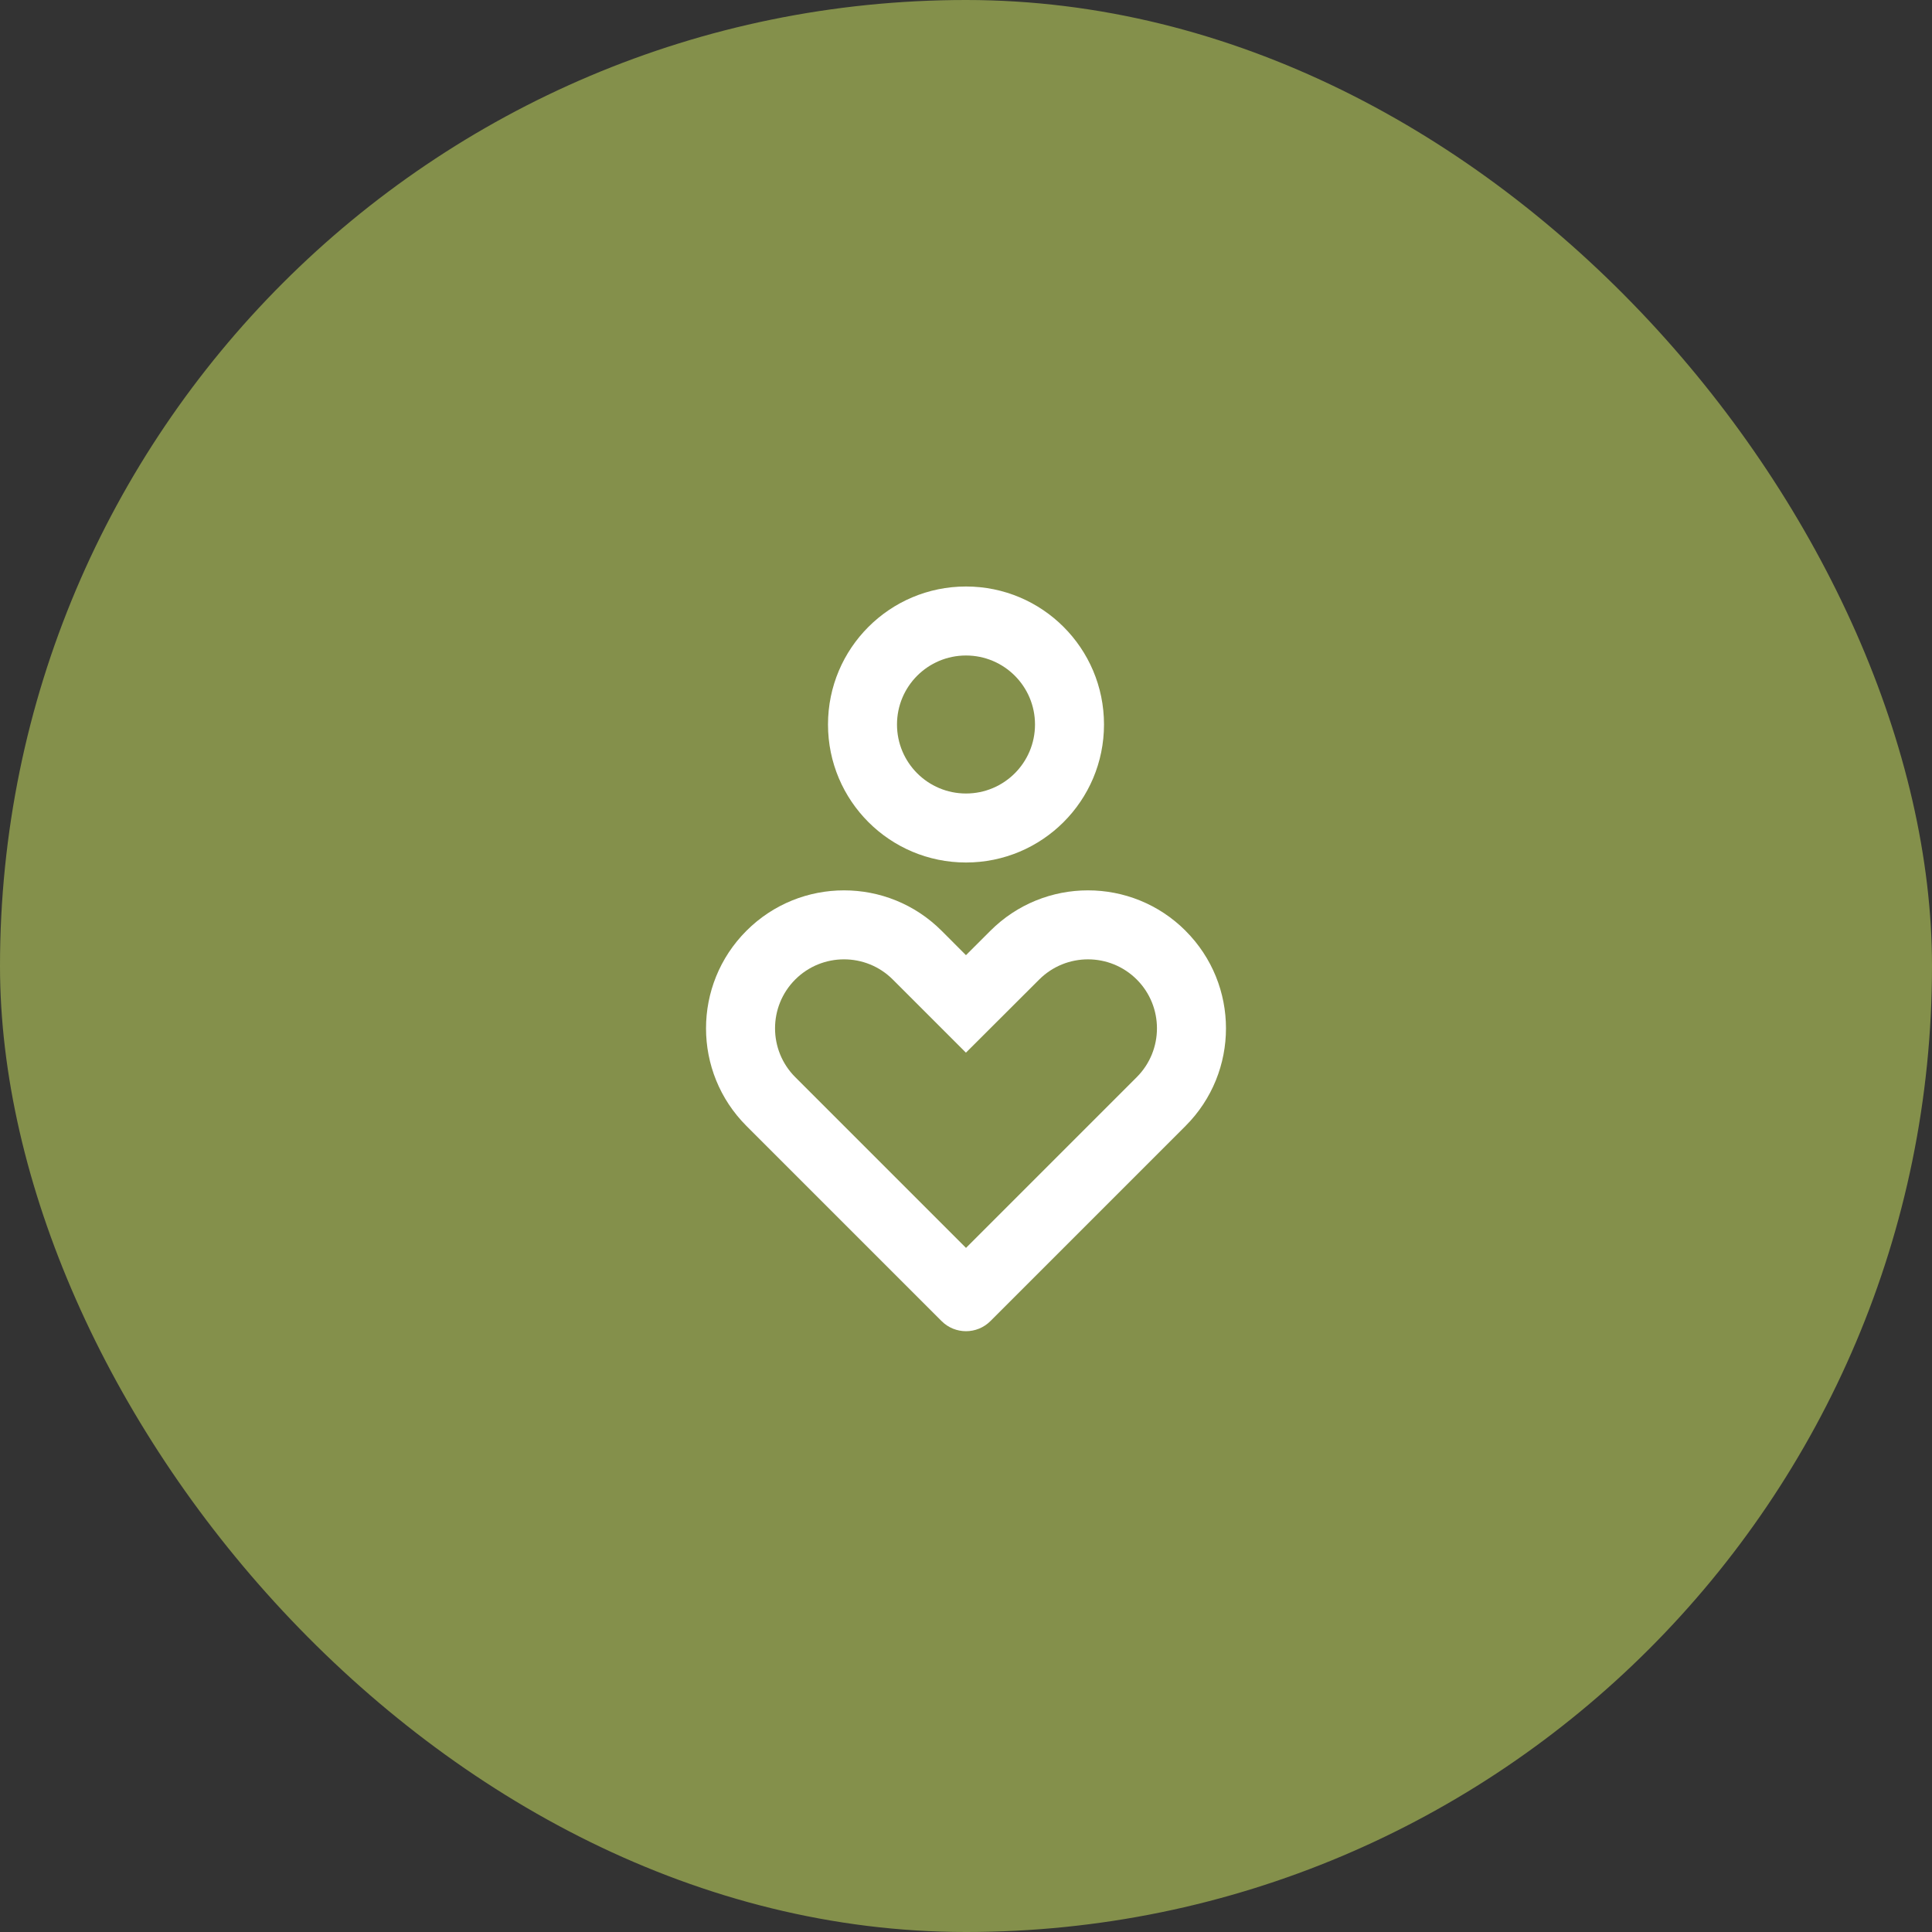 <svg width="56" height="56" viewBox="0 0 56 56" fill="none" xmlns="http://www.w3.org/2000/svg">
<rect x="0" y="0" width="56" height="56" fill="#333333" stroke="none"/>
<rect width="56" height="56" rx="28" fill="#84904B"/>
<g clip-path="url(#clip0_2514_2161)">
<path d="M34.364 26.98C35.926 28.541 35.926 31.074 34.364 32.636L28.707 38.293C28.317 38.683 27.683 38.683 27.293 38.293L21.636 32.636C20.074 31.074 20.074 28.541 21.636 26.979C23.198 25.417 25.731 25.417 27.293 26.979L27.999 27.686L28.707 26.979C30.269 25.417 32.802 25.417 34.364 26.979V26.98ZM23.05 28.392C22.27 29.173 22.27 30.44 23.05 31.221L28 36.171L32.95 31.221C33.73 30.44 33.73 29.173 32.95 28.392C32.169 27.612 30.902 27.612 30.12 28.394L27.998 30.512L25.878 28.392C25.098 27.612 23.831 27.612 23.05 28.392ZM28 17C30.21 17 32 18.79 32 21C32 23.21 30.21 25 28 25C25.79 25 24 23.21 24 21C24 18.79 25.79 17 28 17ZM28 19C26.895 19 26 19.895 26 21C26 22.105 26.895 23 28 23C29.105 23 30 22.105 30 21C30 19.895 29.105 19 28 19Z" fill="white"/>
</g>
<defs>
<clipPath id="clip0_2514_2161">
<rect width="24" height="24" fill="white" transform="translate(16 16)"/>
</clipPath>
</defs>
</svg>

